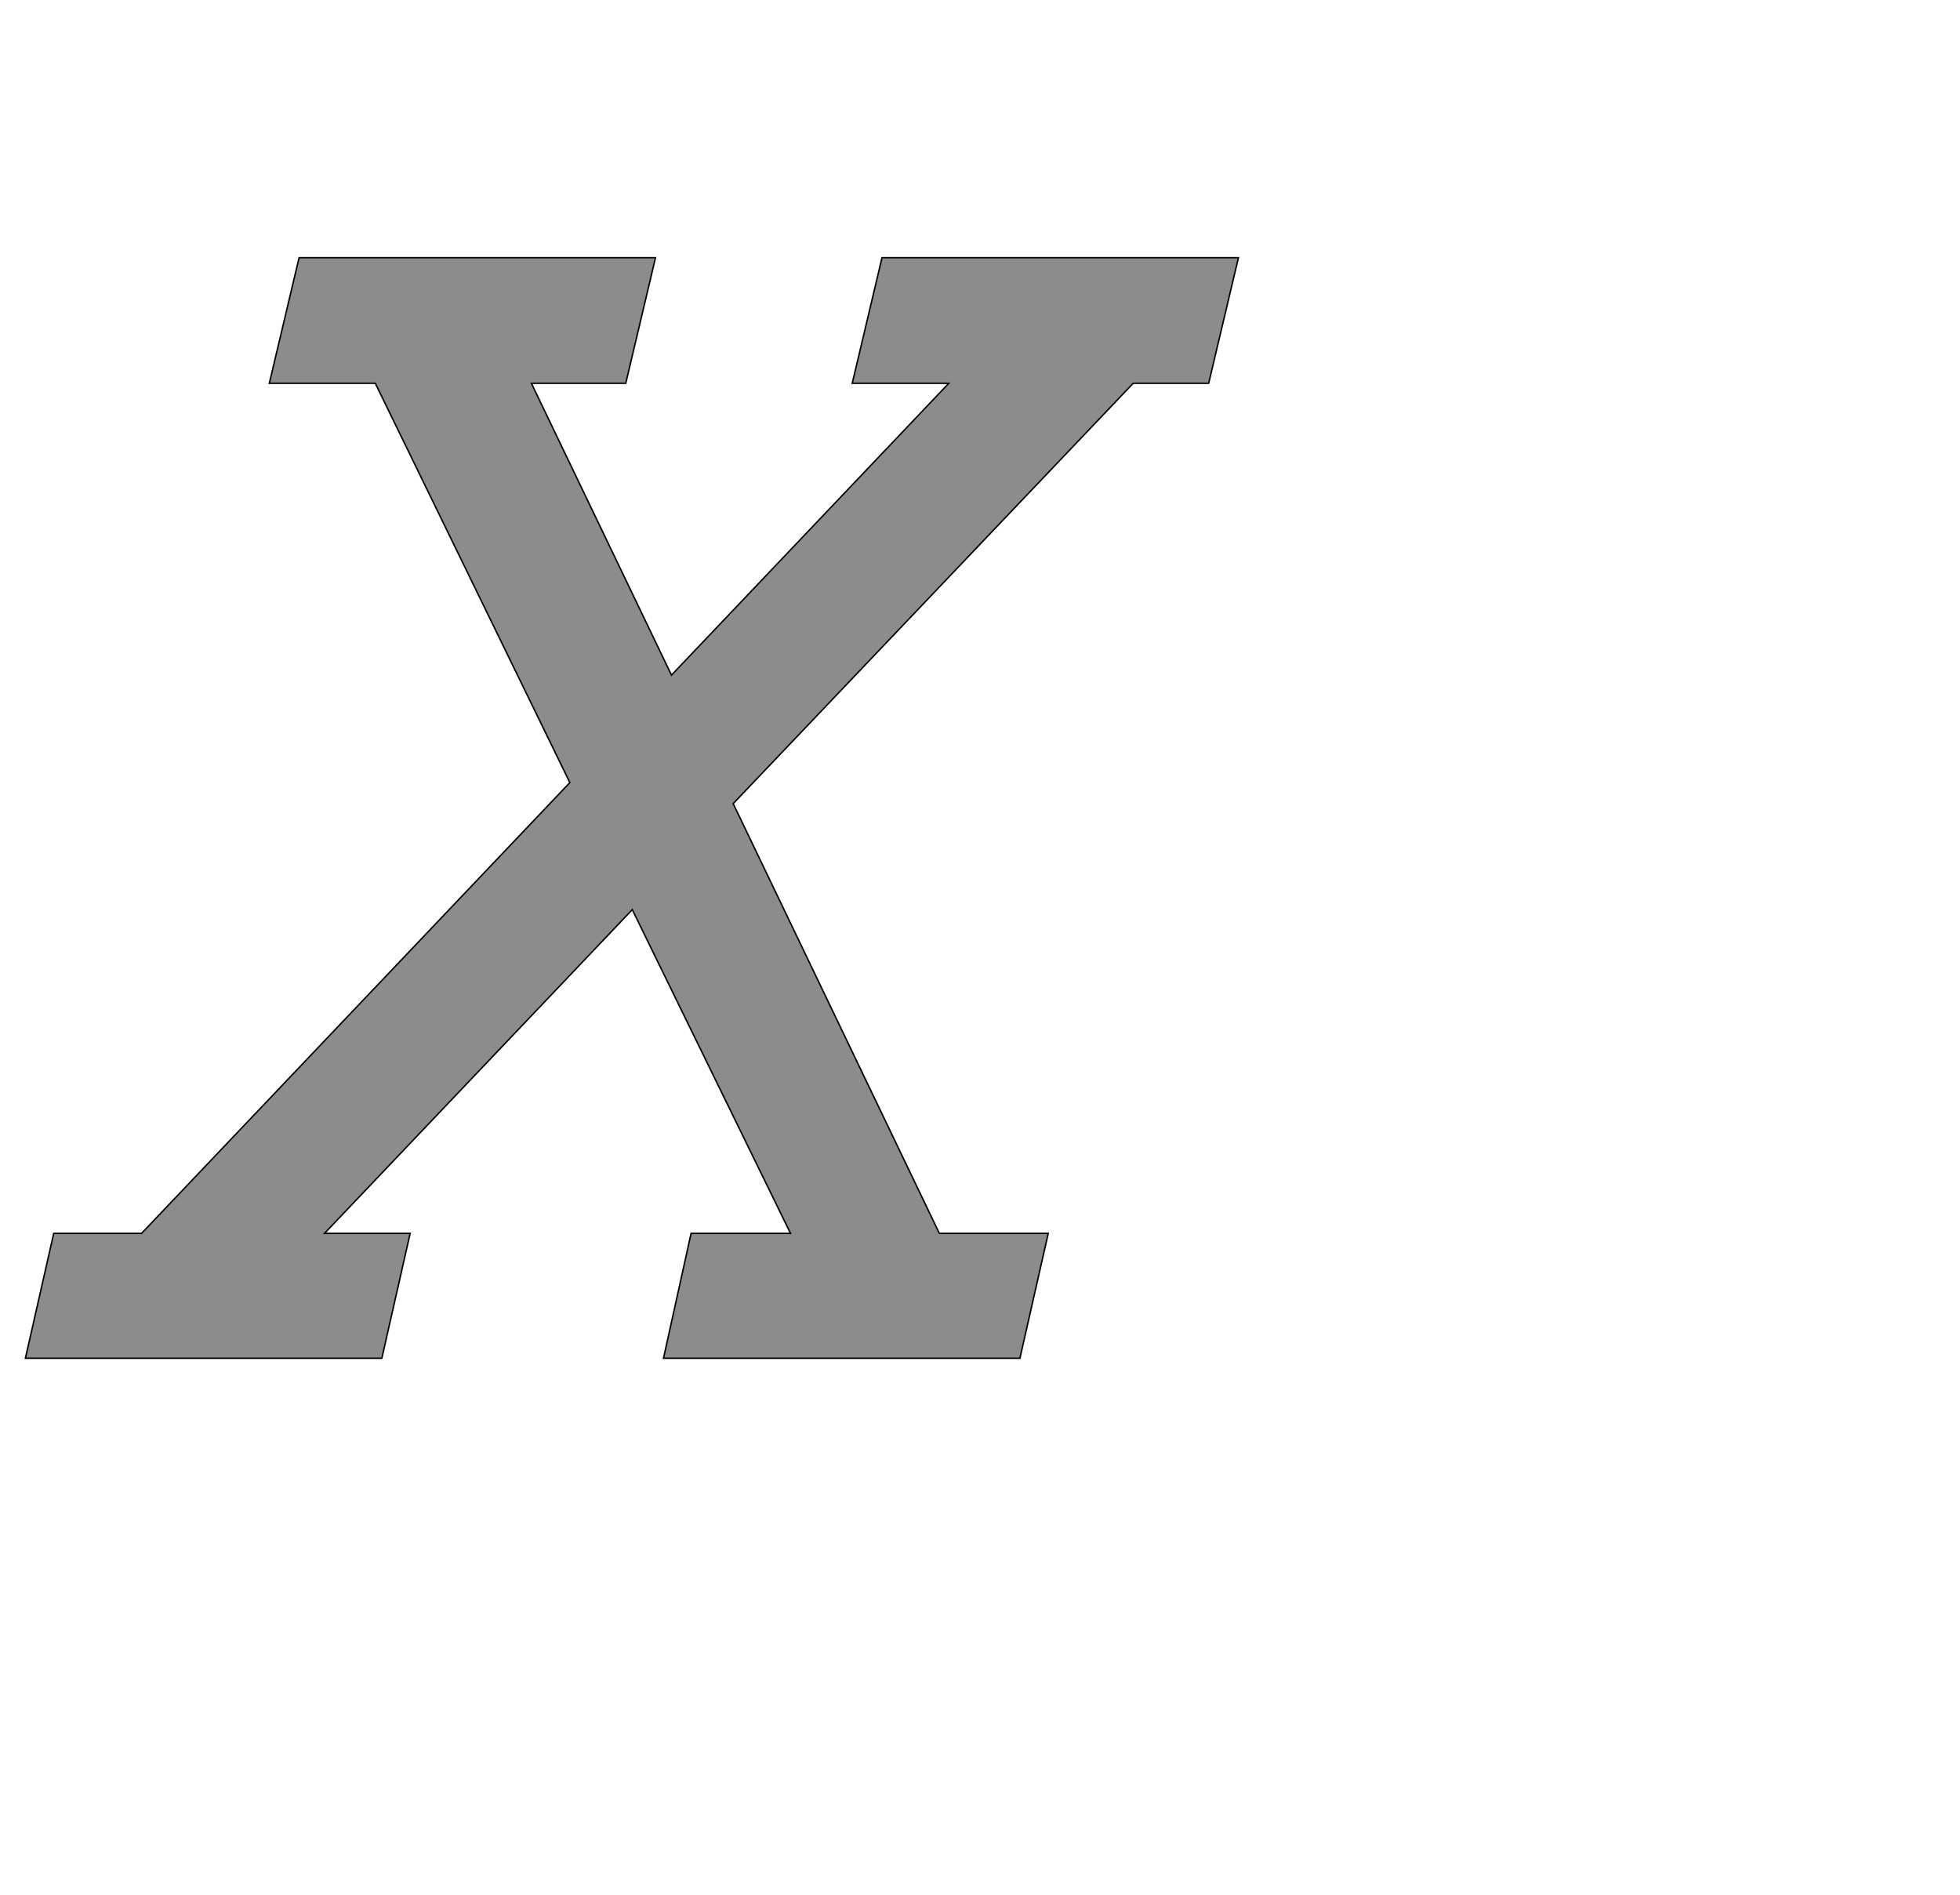 <!--
BEGIN METADATA

BBOX_X_MIN -65
BBOX_Y_MIN 0
BBOX_X_MAX 1606
BBOX_Y_MAX 1516
WIDTH 1671
HEIGHT 1516
H_BEARING_X -65
H_BEARING_Y 1516
H_ADVANCE 1487
V_BEARING_X -808
V_BEARING_Y 255
V_ADVANCE 2027
ORIGIN_X 0
ORIGIN_Y 0

END METADATA
-->

<svg width='2700px' height='2610px' xmlns='http://www.w3.org/2000/svg' version='1.1'>

 <!-- make sure glyph is visible within svg window -->
 <g fill-rule='nonzero'  transform='translate(100 1871)'>

  <!-- draw actual outline using lines and Bezier curves-->
  <path fill='black' stroke='black' fill-opacity='0.45'  stroke-width='2'  d='
 M 1115,-1516
 L 1606,-1516
 L 1565,-1343
 L 1461,-1343
 L 910,-764
 L 1194,-172
 L 1344,-172
 L 1305,0
 L 814,0
 L 852,-172
 L 989,-172
 L 771,-618
 L 347,-172
 L 465,-172
 L 426,0
 L -65,0
 L -26,-172
 L 95,-172
 L 685,-793
 L 417,-1343
 L 271,-1343
 L 312,-1516
 L 803,-1516
 L 762,-1343
 L 632,-1343
 L 825,-941
 L 1207,-1343
 L 1074,-1343
 L 1115,-1516
 Z

  '/>
 </g>
</svg>
